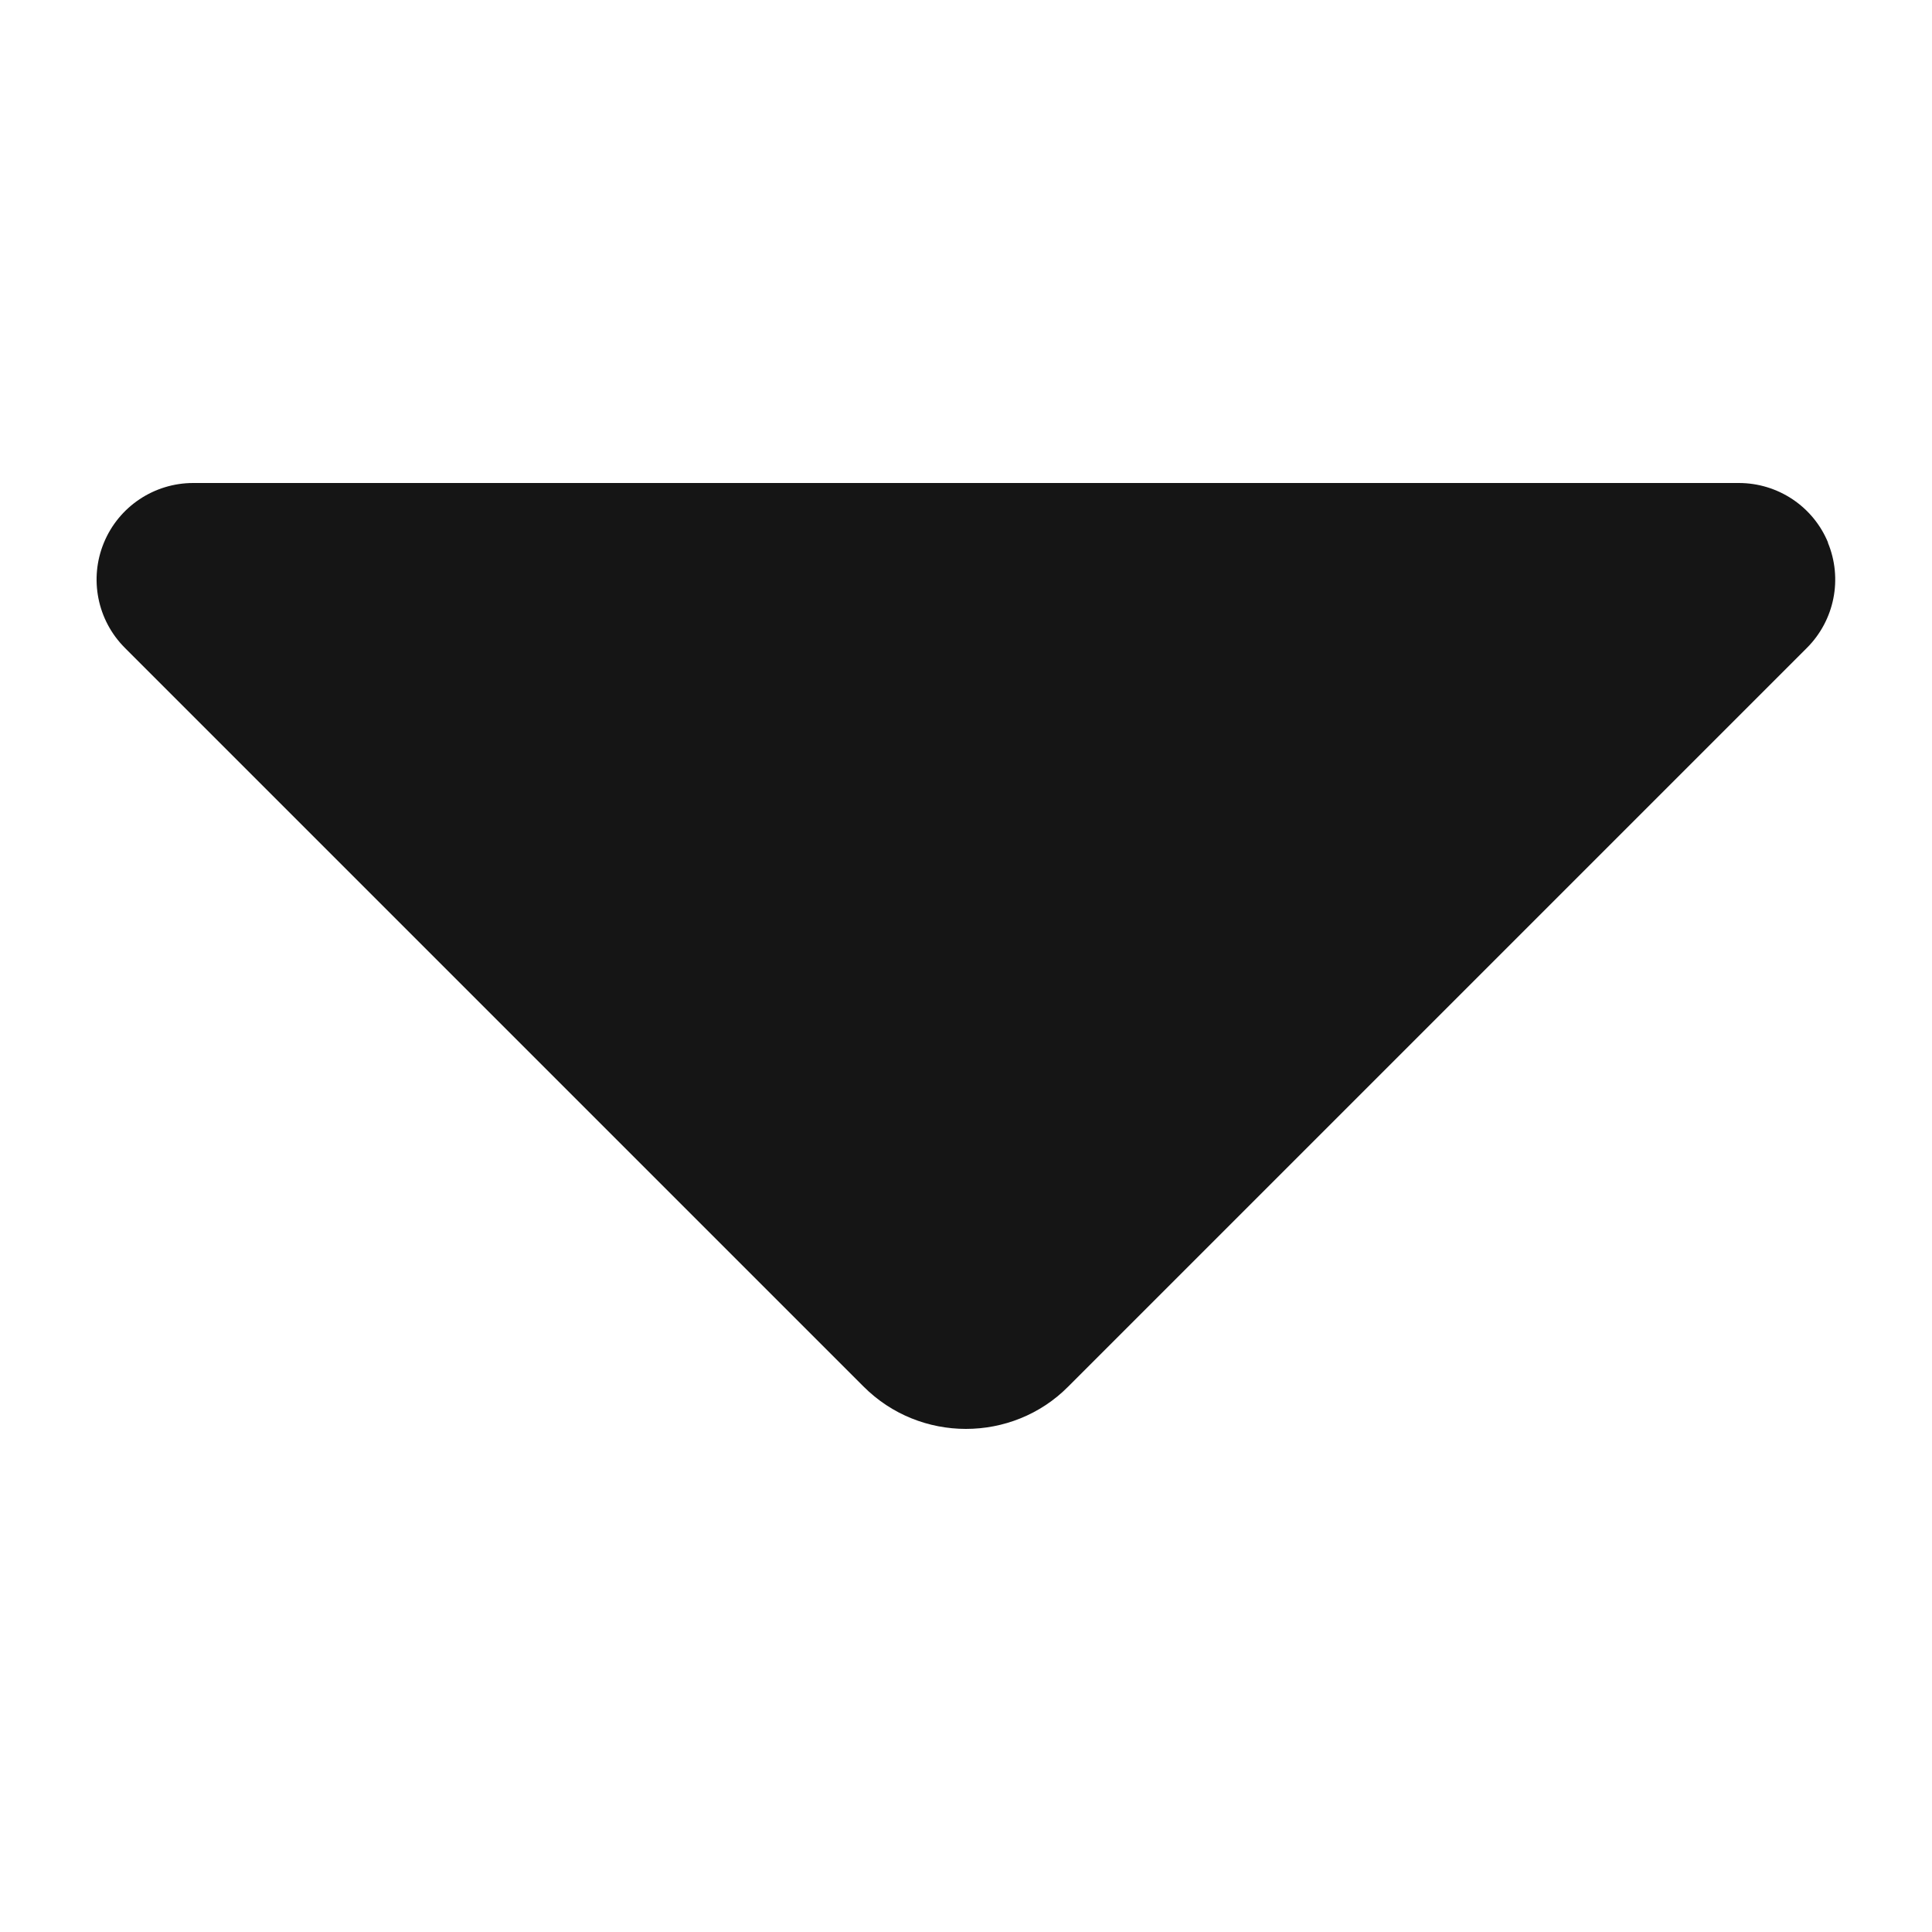 <?xml version="1.0" encoding="UTF-8"?><svg xmlns="http://www.w3.org/2000/svg" viewBox="0 0 20 20"><defs><style>.uuid-e8009f97-b06b-4d23-8835-2c9f5a29262e{fill:none;}.uuid-e8009f97-b06b-4d23-8835-2c9f5a29262e,.uuid-795d4538-86fc-4279-a7fc-f9db29f9e561{stroke-width:0px;}.uuid-795d4538-86fc-4279-a7fc-f9db29f9e561{fill:#151515;}</style></defs><g id="uuid-c94f1449-6b20-42ae-b00d-370ee2e25abd"><rect class="uuid-e8009f97-b06b-4d23-8835-2c9f5a29262e" width="20" height="20"/></g><g id="uuid-96e21025-274d-42e0-8b3c-298a31bbb07d"><path class="uuid-795d4538-86fc-4279-a7fc-f9db29f9e561" d="M18.924,5.617c-.154-.374-.519-.617-.924-.617H2c-.404,0-.769.243-.924.617-.155.374-.069.804.217,1.09l7.646,7.646c.292.293.677.439,1.06.439s.769-.145,1.06-.439l7.646-7.646c.286-.286.372-.716.217-1.09Z"/></g></svg>